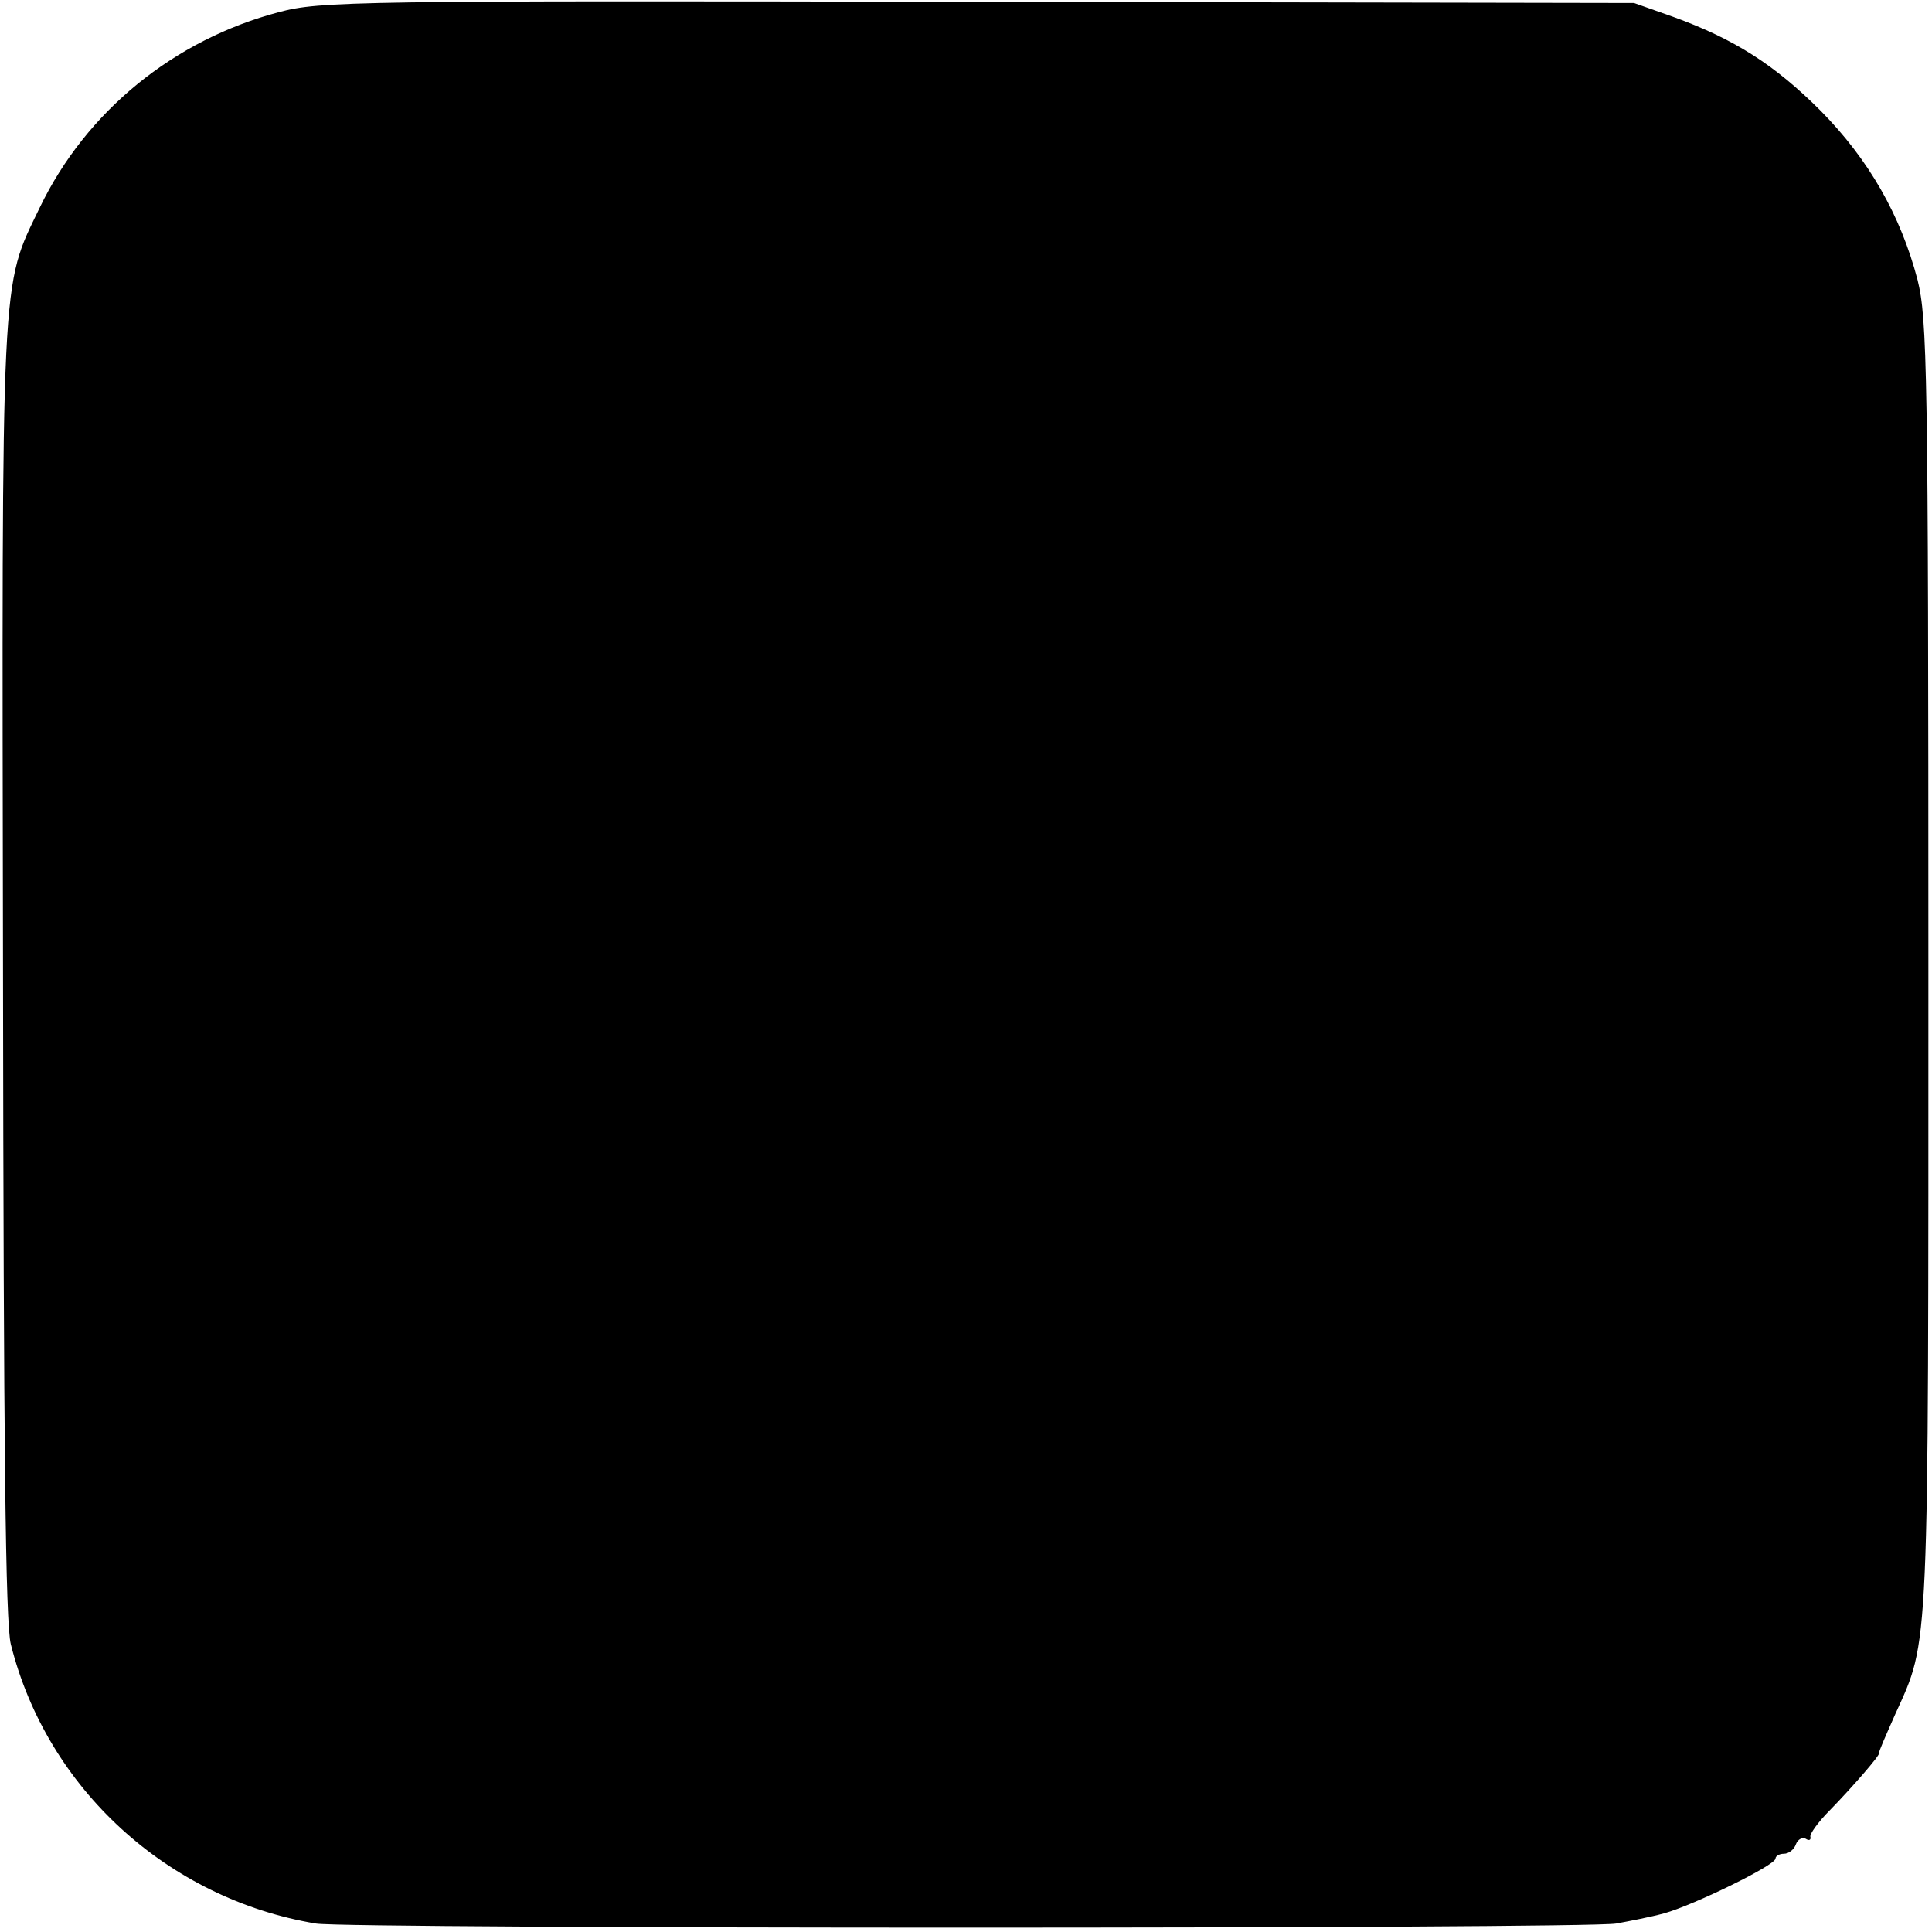 <?xml version="1.0" standalone="no"?>
<!DOCTYPE svg PUBLIC "-//W3C//DTD SVG 20010904//EN"
 "http://www.w3.org/TR/2001/REC-SVG-20010904/DTD/svg10.dtd">
<svg version="1.0" xmlns="http://www.w3.org/2000/svg"
 width="321pt" height="321pt" viewBox="0 0 321 321"
 preserveAspectRatio="xMidYMid meet">
<g transform="translate(0,321) scale(0.1,-0.1)"
fill="#000000" stroke="none">
<path d="M464 3190 c-175 -46 -321 -165 -398 -325 -65 -135 -63 -90 -61 -1270
1 -788 4 -1082 13 -1117 60 -240 261 -423 507 -464 52 -9 2107 -9 2160 0 22 4
58 11 80 17 50 14 185 80 185 91 0 4 6 8 14 8 8 0 17 7 20 16 3 8 11 12 16 9
6 -4 9 -2 8 3 -2 4 13 25 32 44 38 39 84 92 82 95 -1 2 12 31 27 65 57 126 55
86 55 1243 0 996 -2 1075 -18 1140 -28 107 -81 200 -161 281 -76 76 -143 119
-245 156 l-65 23 -1090 2 c-1037 2 -1093 1 -1161 -17z"/>
</g>
</svg>

